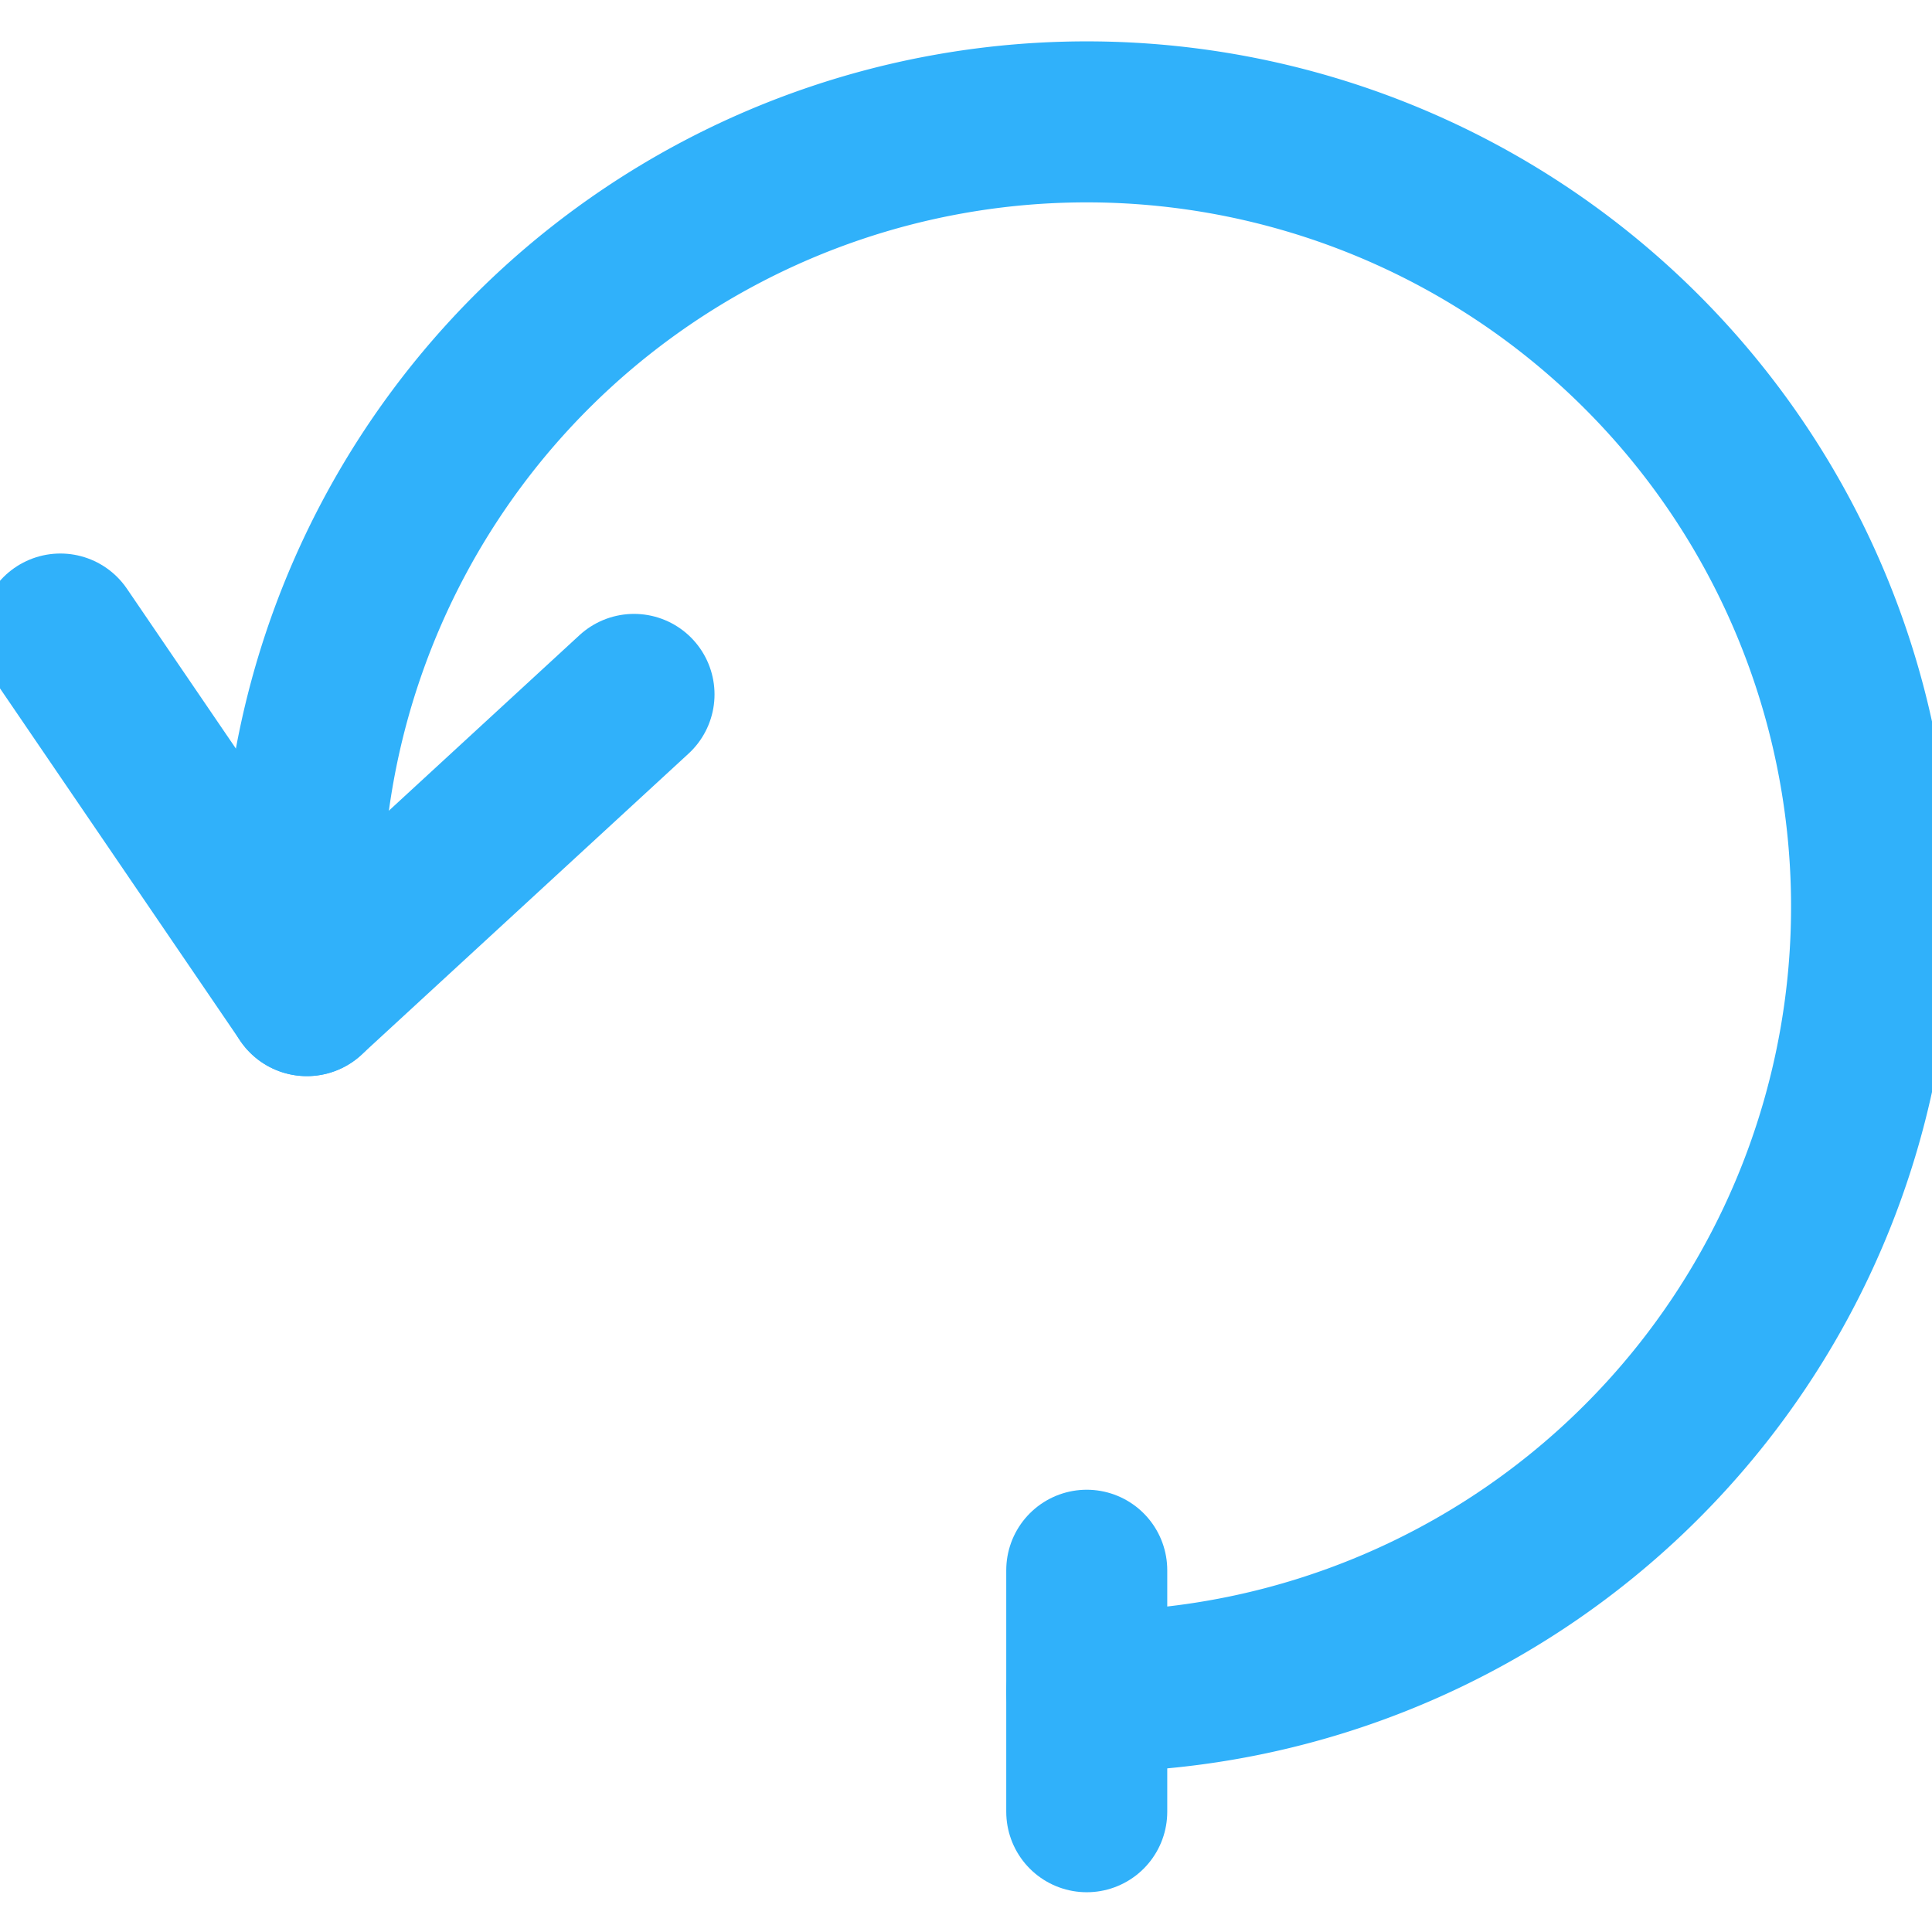 <svg xmlns="http://www.w3.org/2000/svg" xmlns:xlink="http://www.w3.org/1999/xlink" width="12" height="12" viewBox="0 0 12 12">
  <defs>
    <clipPath id="clip-path">
      <rect id="Rectangle_5" data-name="Rectangle 5" width="12" height="12" fill="none" stroke="#30b1fa" stroke-width="1"/>
    </clipPath>
  </defs>
  <g id="Orion_refresh_1_1_" data-name="Orion_refresh 1 (1)" clip-path="url(#clip-path)">
    <path id="Path_5" data-name="Path 5" d="M1.906,6.184A4.875,4.875,0,1,1,6.75,10.507" fill="none" stroke="#30b1fa" stroke-linecap="round" stroke-linejoin="round" stroke-miterlimit="10" stroke-width="1"/>
    <path id="Path_6" data-name="Path 6" d="M.375,3.938,1.906,6.184,3.938,4.313" fill="none" stroke="#30b1fa" stroke-linecap="round" stroke-linejoin="round" stroke-miterlimit="10" stroke-width="1"/>
    <path id="Path_7" data-name="Path 7" d="M6.75,9.753v1.5" fill="none" stroke="#30b1fa" stroke-linecap="round" stroke-linejoin="round" stroke-miterlimit="10" stroke-width="1"/>
  </g>
</svg>
